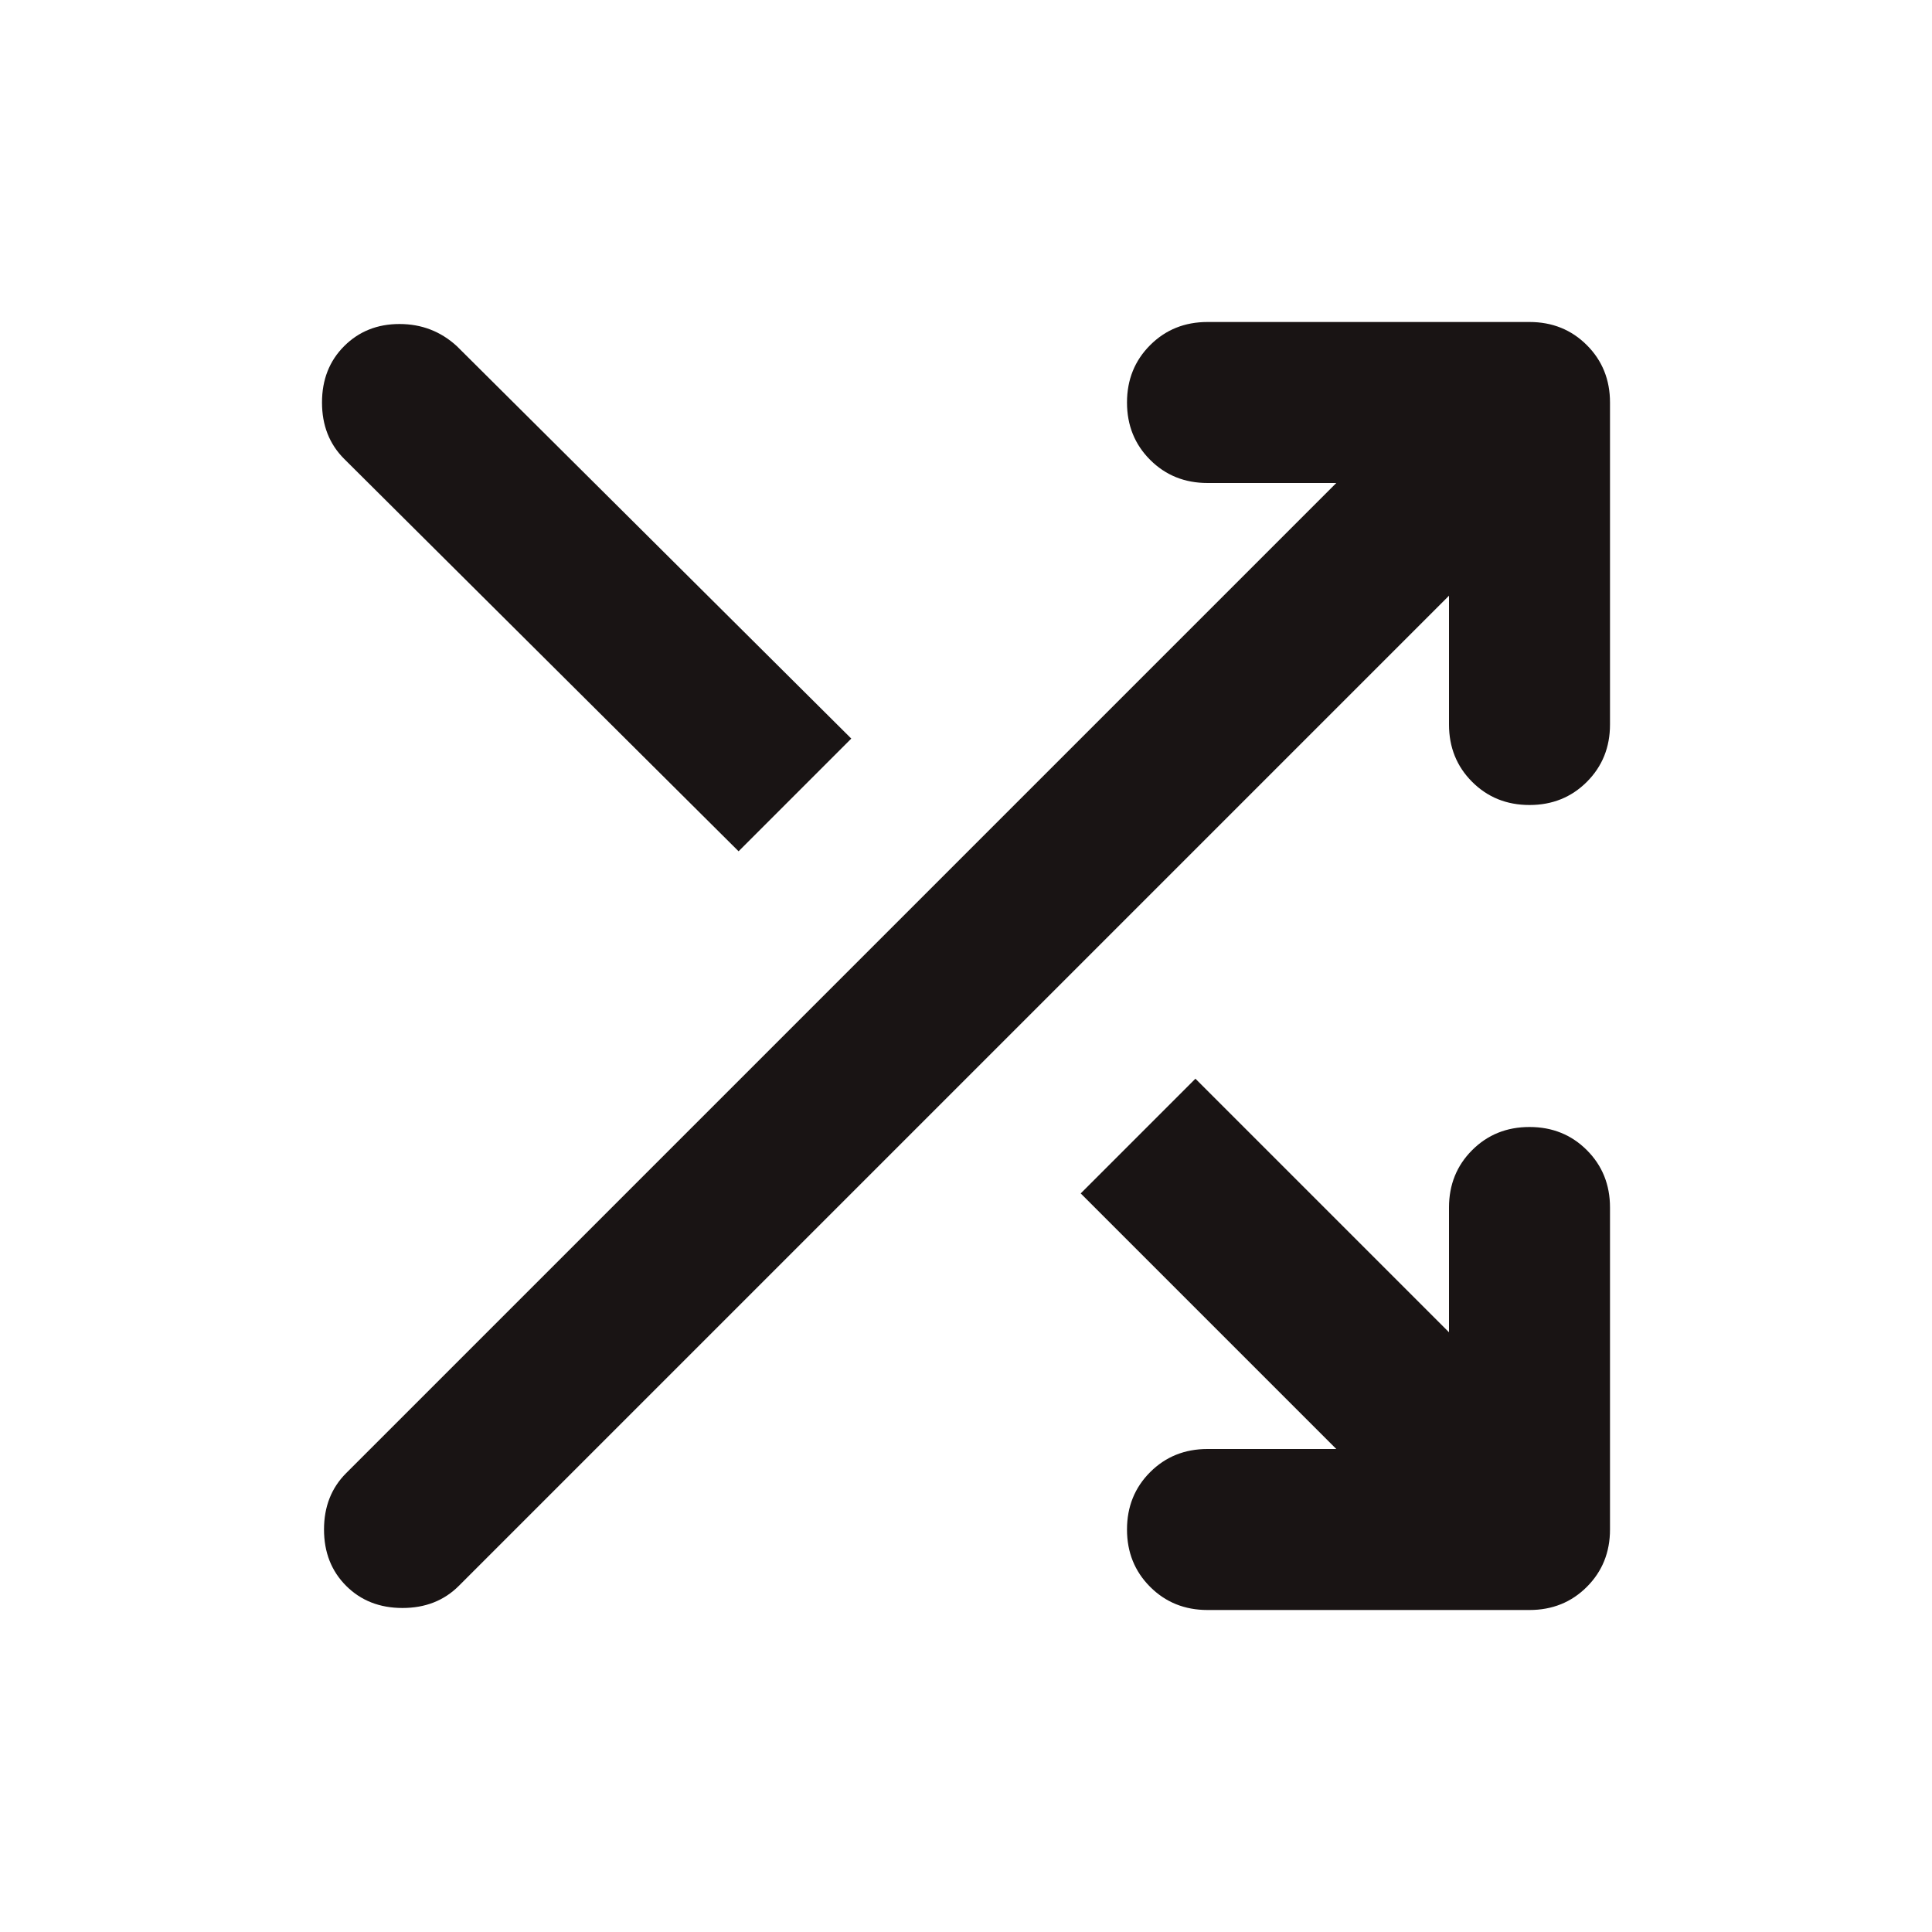 <svg xmlns="http://www.w3.org/2000/svg" height="24" viewBox="0 -960 960 960" width="24" fill="#191414"><path d="M664-240 537-367l57-57 126 126v-62q0-17 11.5-28.5T760-400q17 0 28.5 11.5T800-360v160q0 17-11.5 28.5T760-160H600q-17 0-28.5-11.5T560-200q0-17 11.5-28.5T600-240h64Zm56-424L228-172q-11 11-28 11t-28-11q-11-11-11-28t11-28l492-492h-64q-17 0-28.5-11.5T560-760q0-17 11.5-28.5T600-800h160q17 0 28.5 11.5T800-760v160q0 17-11.5 28.5T760-560q-17 0-28.5-11.5T720-600v-64ZM367-537 171-732q-11-11-11-28t11-28q11-11 27.5-11t28.5 11l196 195-56 56Z"/></svg>
